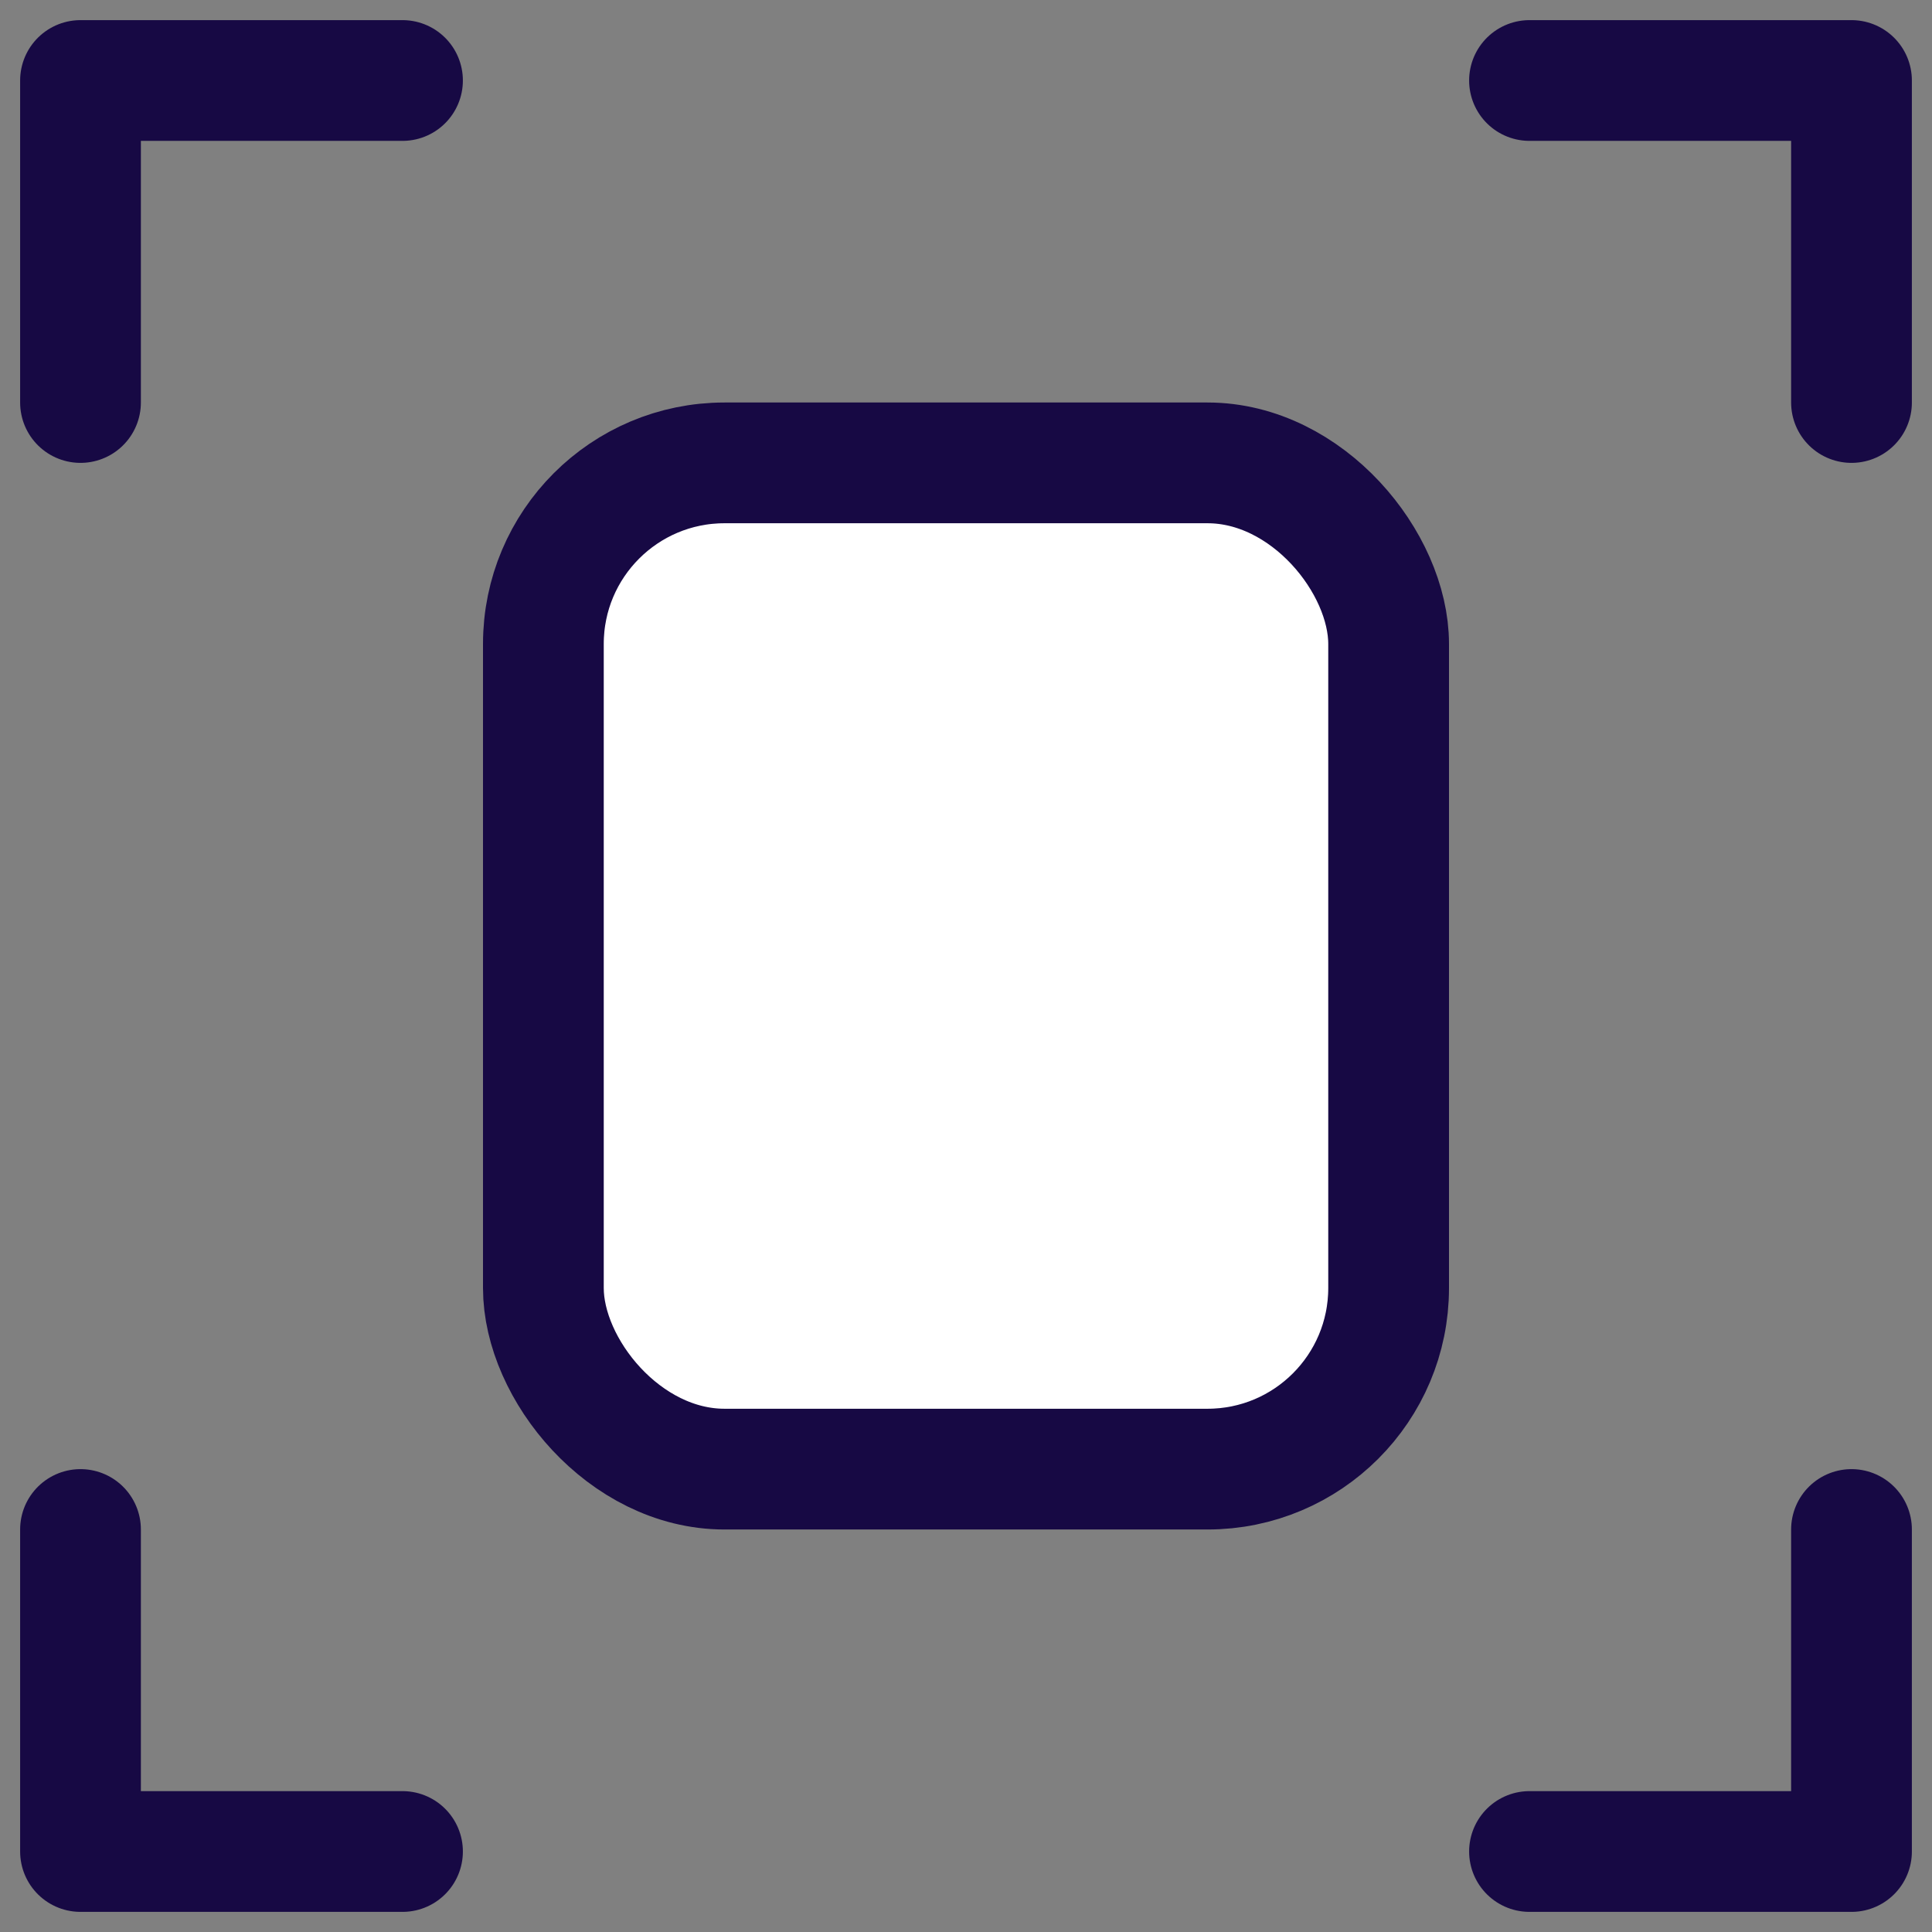<svg viewBox="0 0 24 24" fill="none"
    xmlns="http://www.w3.org/2000/svg">
    <rect x="0" y="0" width="24" height="24" fill="#808080" stroke="none"/>
    <path d="M1 5V1H5" stroke="#170944" stroke-width="1.5" stroke-linecap="round" stroke-linejoin="round"/>
    <path d="M23 19L23 23L19 23" stroke="#170944" stroke-width="1.5" stroke-linecap="round" stroke-linejoin="round"/>
    <path d="M19 1L23 1L23 5" stroke="#170944" stroke-width="1.5" stroke-linecap="round" stroke-linejoin="round"/>
    <path d="M5 23L1 23L1 19" stroke="#170944" stroke-width="1.5" stroke-linecap="round" stroke-linejoin="round"/>
    <rect x="6.75" y="5.75" width="10.5" height="12.5" rx="2.25" fill="white" stroke="#170944" stroke-width="1.5"/>
</svg>
